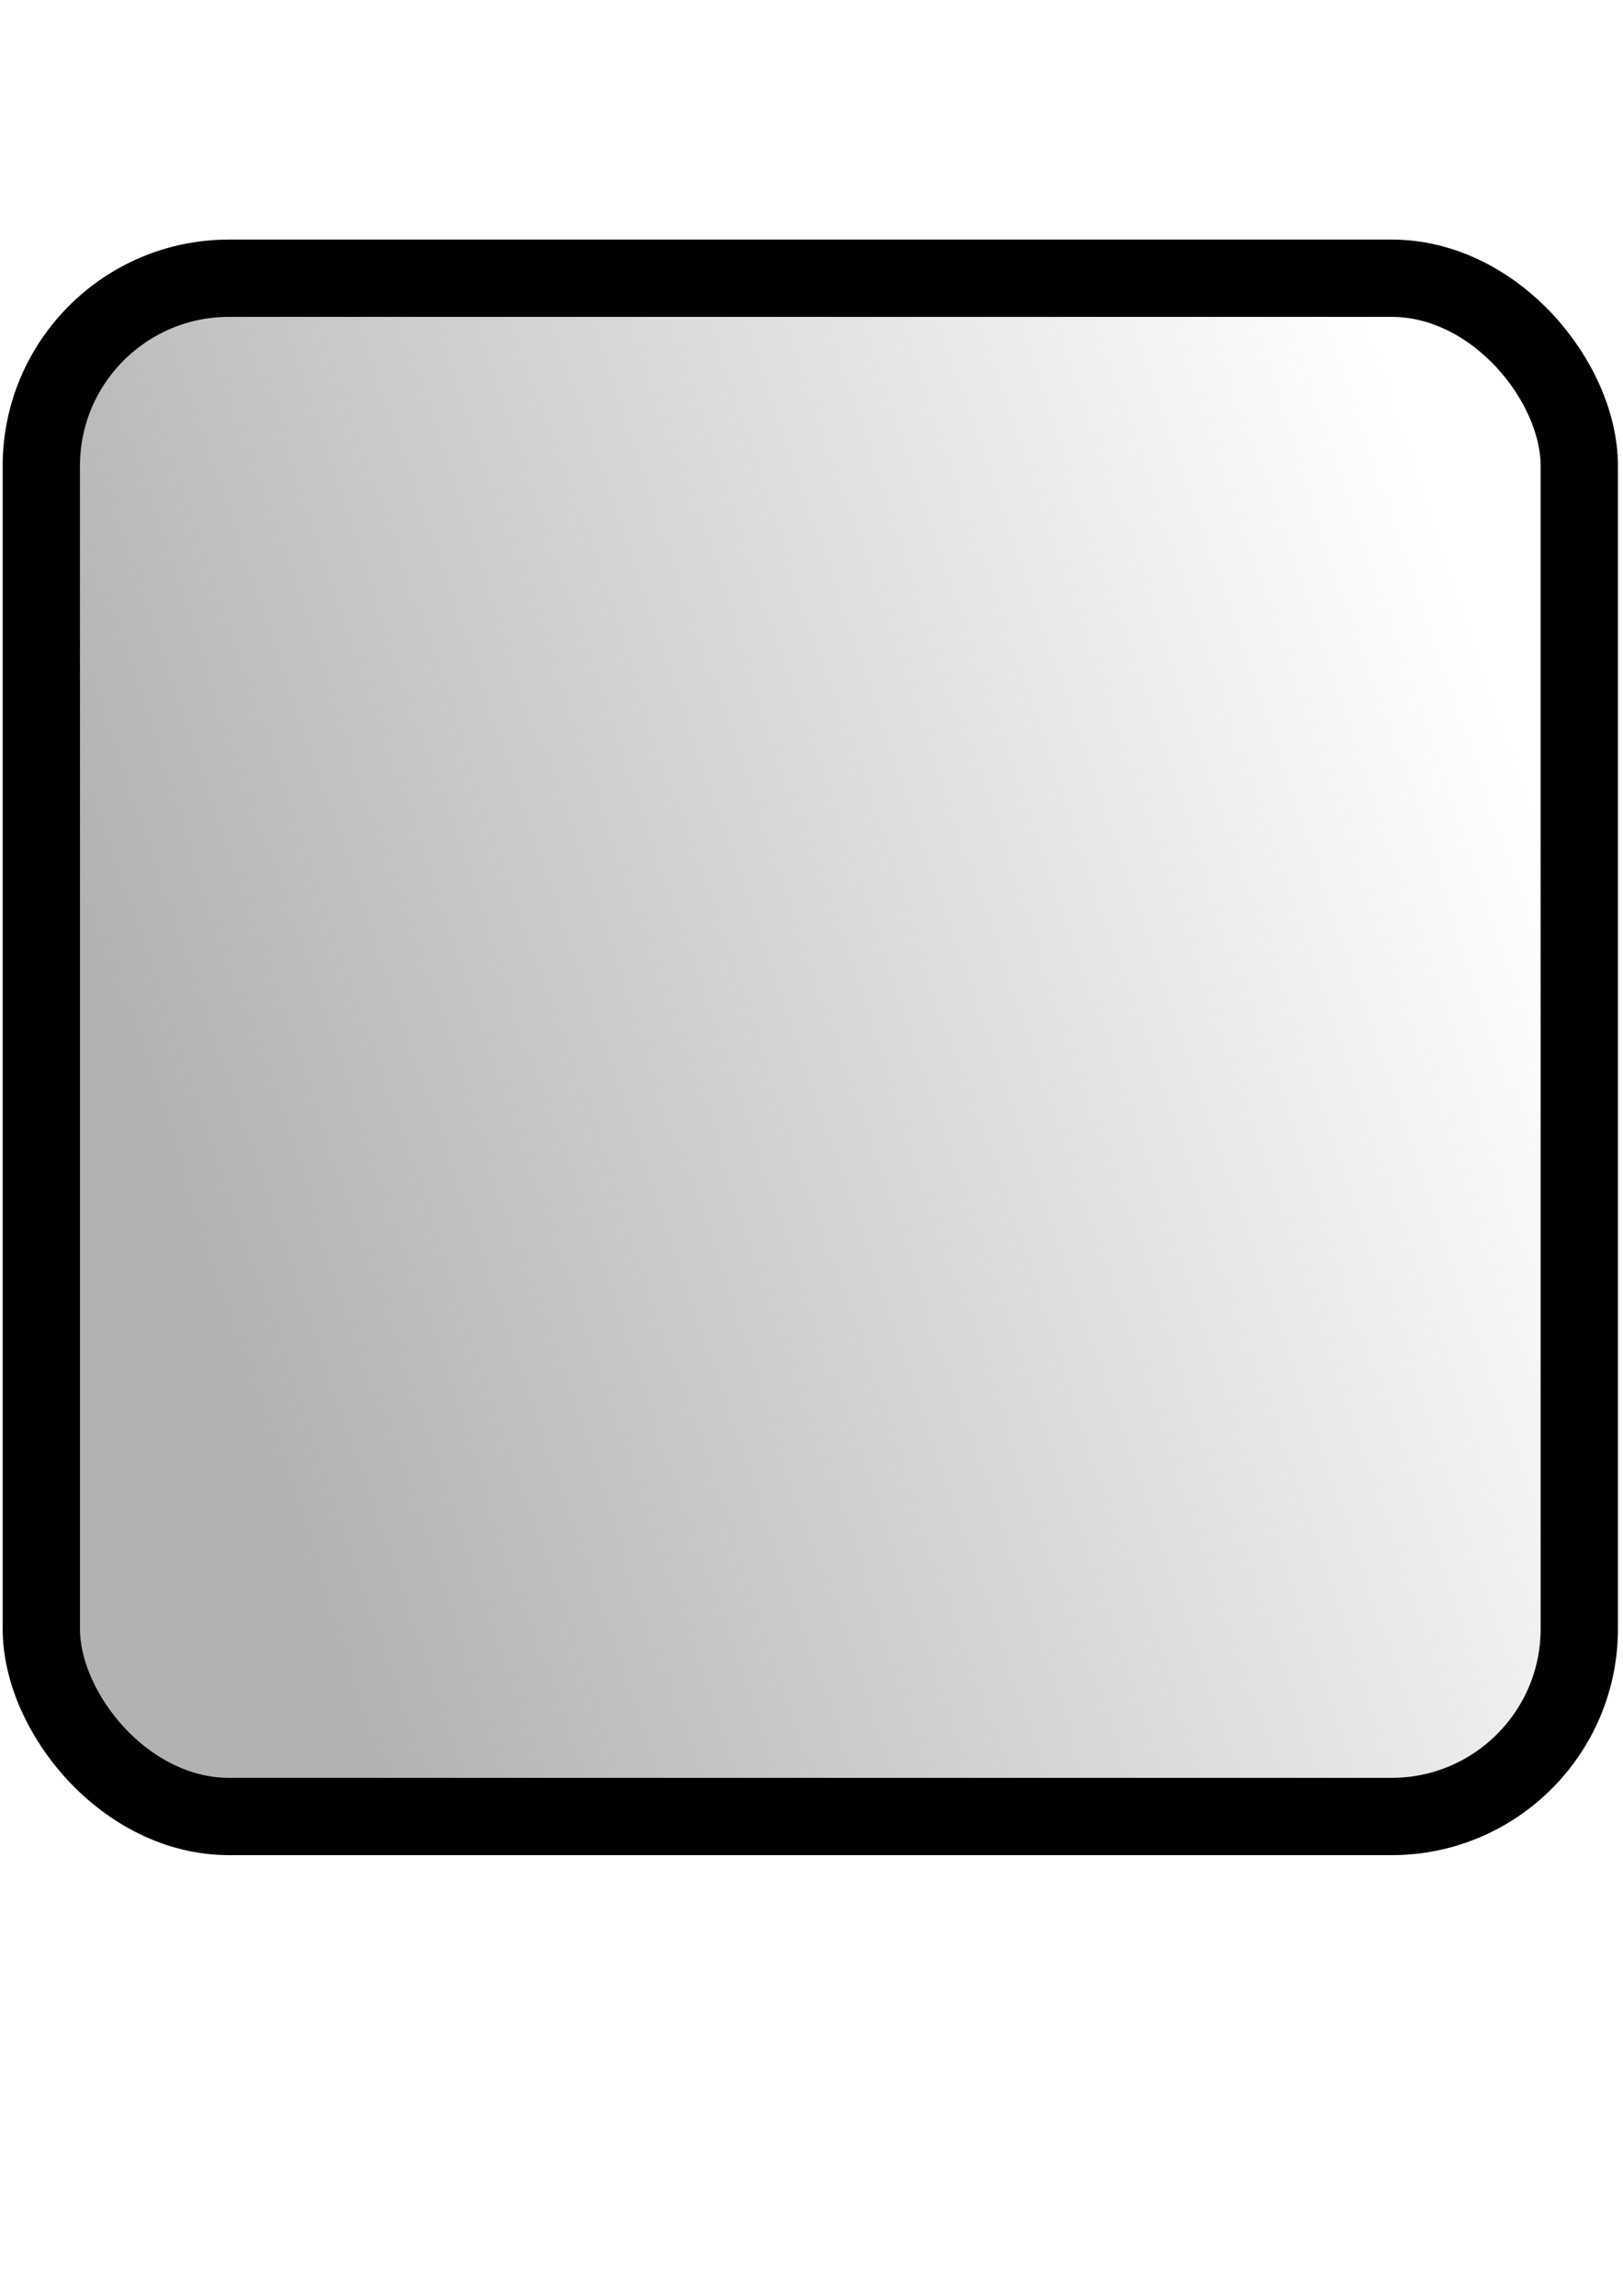 <?xml version="1.0" encoding="UTF-8" standalone="no"?>
<!-- Created with Inkscape (http://www.inkscape.org/) -->

<svg
   xmlns:dc="http://purl.org/dc/elements/1.1/"
   xmlns:cc="http://creativecommons.org/ns#"
   xmlns:rdf="http://www.w3.org/1999/02/22-rdf-syntax-ns#"
   xmlns:svg="http://www.w3.org/2000/svg"
   xmlns="http://www.w3.org/2000/svg"
   xmlns:xlink="http://www.w3.org/1999/xlink"
   xmlns:sodipodi="http://sodipodi.sourceforge.net/DTD/sodipodi-0.dtd"
   xmlns:inkscape="http://www.inkscape.org/namespaces/inkscape"
   width="210mm"
   height="297mm"
   viewBox="0 0 210 297"
   version="1.1"
   id="svg8"
   inkscape:version="0.92.2 (5c3e80d, 2017-08-06)"
   sodipodi:docname="Level Select Icon.svg"
   inkscape:export-filename="C:\Users\anevm\Documents\Godot_v3.3.3-stable_win64.exe\ChessBasedPuzzler\src\LevelSelectTile.png"
   inkscape:export-xdpi="9.6009569"
   inkscape:export-ydpi="9.6009569">
  <defs
     id="defs2">
    <linearGradient
       inkscape:collect="always"
       id="linearGradient833">
      <stop
         style="stop-color:#b2b2b2;stop-opacity:1;"
         offset="0"
         id="stop829" />
      <stop
         style="stop-color:#b2b2b2;stop-opacity:0;"
         offset="1"
         id="stop831" />
    </linearGradient>
    <linearGradient
       inkscape:collect="always"
       xlink:href="#linearGradient833"
       id="linearGradient837"
       x1="36.427"
       y1="194.293"
       x2="209.345"
       y2="135.493"
       gradientUnits="userSpaceOnUse" />
  </defs>
  <sodipodi:namedview
     id="base"
     pagecolor="#ffffff"
     bordercolor="#666666"
     borderopacity="1.0"
     inkscape:pageopacity="0.0"
     inkscape:pageshadow="2"
     inkscape:zoom="0.98994949"
     inkscape:cx="165.41105"
     inkscape:cy="563.69296"
     inkscape:document-units="mm"
     inkscape:current-layer="layer1"
     showgrid="false"
     inkscape:window-width="2736"
     inkscape:window-height="1699"
     inkscape:window-x="-13"
     inkscape:window-y="-13"
     inkscape:window-maximized="1" />
  <g
     inkscape:label="Layer 1"
     inkscape:groupmode="layer"
     id="layer1">
    <rect
       style="opacity:1;fill:url(#linearGradient837);fill-opacity:1;fill-rule:nonzero;stroke:#000003;stroke-width:10;stroke-linecap:round;stroke-linejoin:round;stroke-miterlimit:4;stroke-dasharray:none;stroke-dashoffset:0;stroke-opacity:1;paint-order:markers fill stroke"
       id="rect815"
       width="199"
       height="199"
       x="5.345"
       y="35.993"
       ry="24.284"
       inkscape:transform-center-x="2.4054257"
       inkscape:transform-center-y="-4.2763128"
       inkscape:export-filename="C:\Users\anevm\Documents\Godot_v3.3.3-stable_win64.exe\ChessBasedPuzzler\src\rect815.png"
       inkscape:export-xdpi="9.6009569"
       inkscape:export-ydpi="9.6009569" />
  </g>
</svg>
